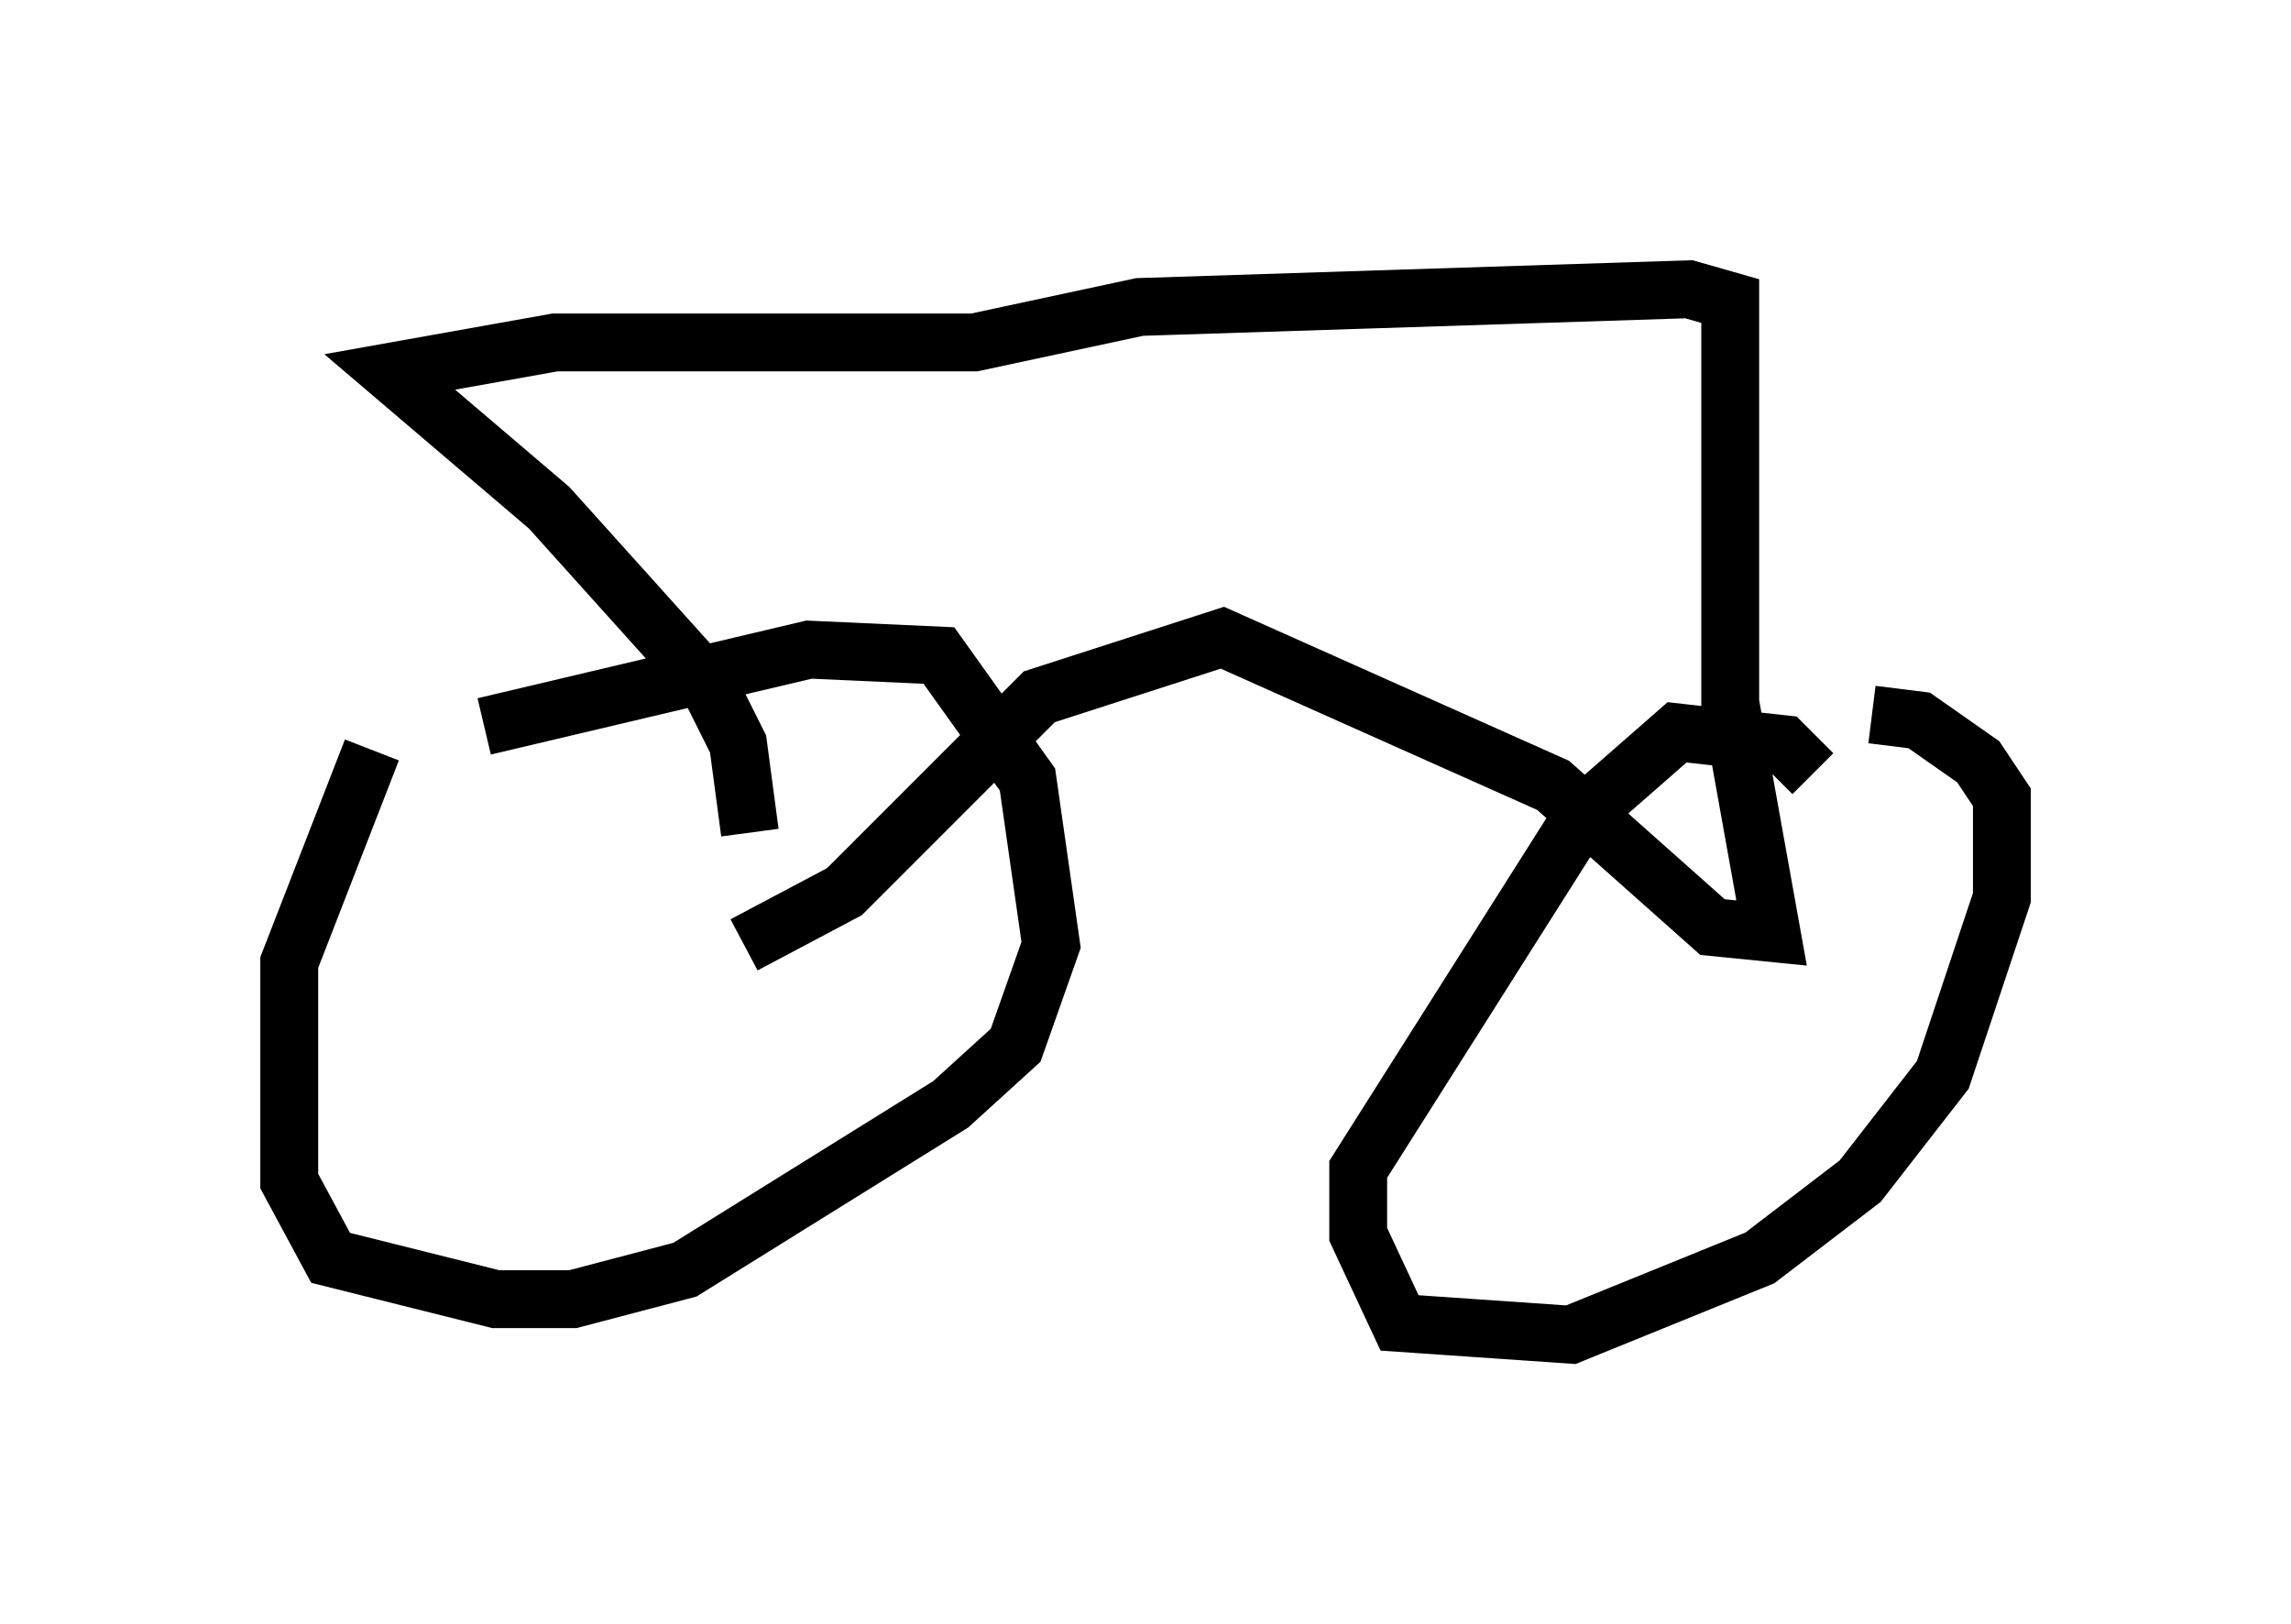<?xml version="1.0" encoding="utf-8" ?>
<svg baseProfile="full" height="28.069" version="1.1" width="39.604" xmlns="http://www.w3.org/2000/svg" xmlns:ev="http://www.w3.org/2001/xml-events" xmlns:xlink="http://www.w3.org/1999/xlink"><defs /><rect fill="white" height="28.069" width="39.604" x="0" y="0" /><path d="M8.573, 11.023 m-2.144, 1.94 l-1.429, 3.675 0.0, 3.777 l0.715, 1.327 2.858, 0.715 l1.327, 0.0 1.94, -0.51 l4.594, -2.858 1.123, -1.021 l0.613, -1.735 -0.408, -2.858 l-1.531, -2.144 -2.246, -0.102 l-5.615, 1.327 m22.969, 0.817 l-0.51, -0.51 -1.838, -0.204 l-1.633, 1.429 -3.879, 6.125 l0.0, 1.123 0.715, 1.531 l2.96, 0.204 3.267, -1.327 l1.735, -1.327 1.429, -1.838 l1.021, -3.063 0.0, -1.735 l-0.408, -0.613 -1.021, -0.715 l-0.817, -0.102 m-19.498, 3.981 l1.735, -0.919 3.369, -3.369 l3.165, -1.021 5.717, 2.552 l2.756, 2.45 1.021, 0.102 l-0.715, -3.981 0.0, -6.942 l-0.715, -0.204 -9.494, 0.306 l-2.858, 0.613 -7.248, 0.0 l-2.858, 0.51 2.756, 2.348 l2.756, 3.063 0.51, 1.021 l0.204, 1.531 " fill="none" stroke="black" stroke-width="1" /></svg>